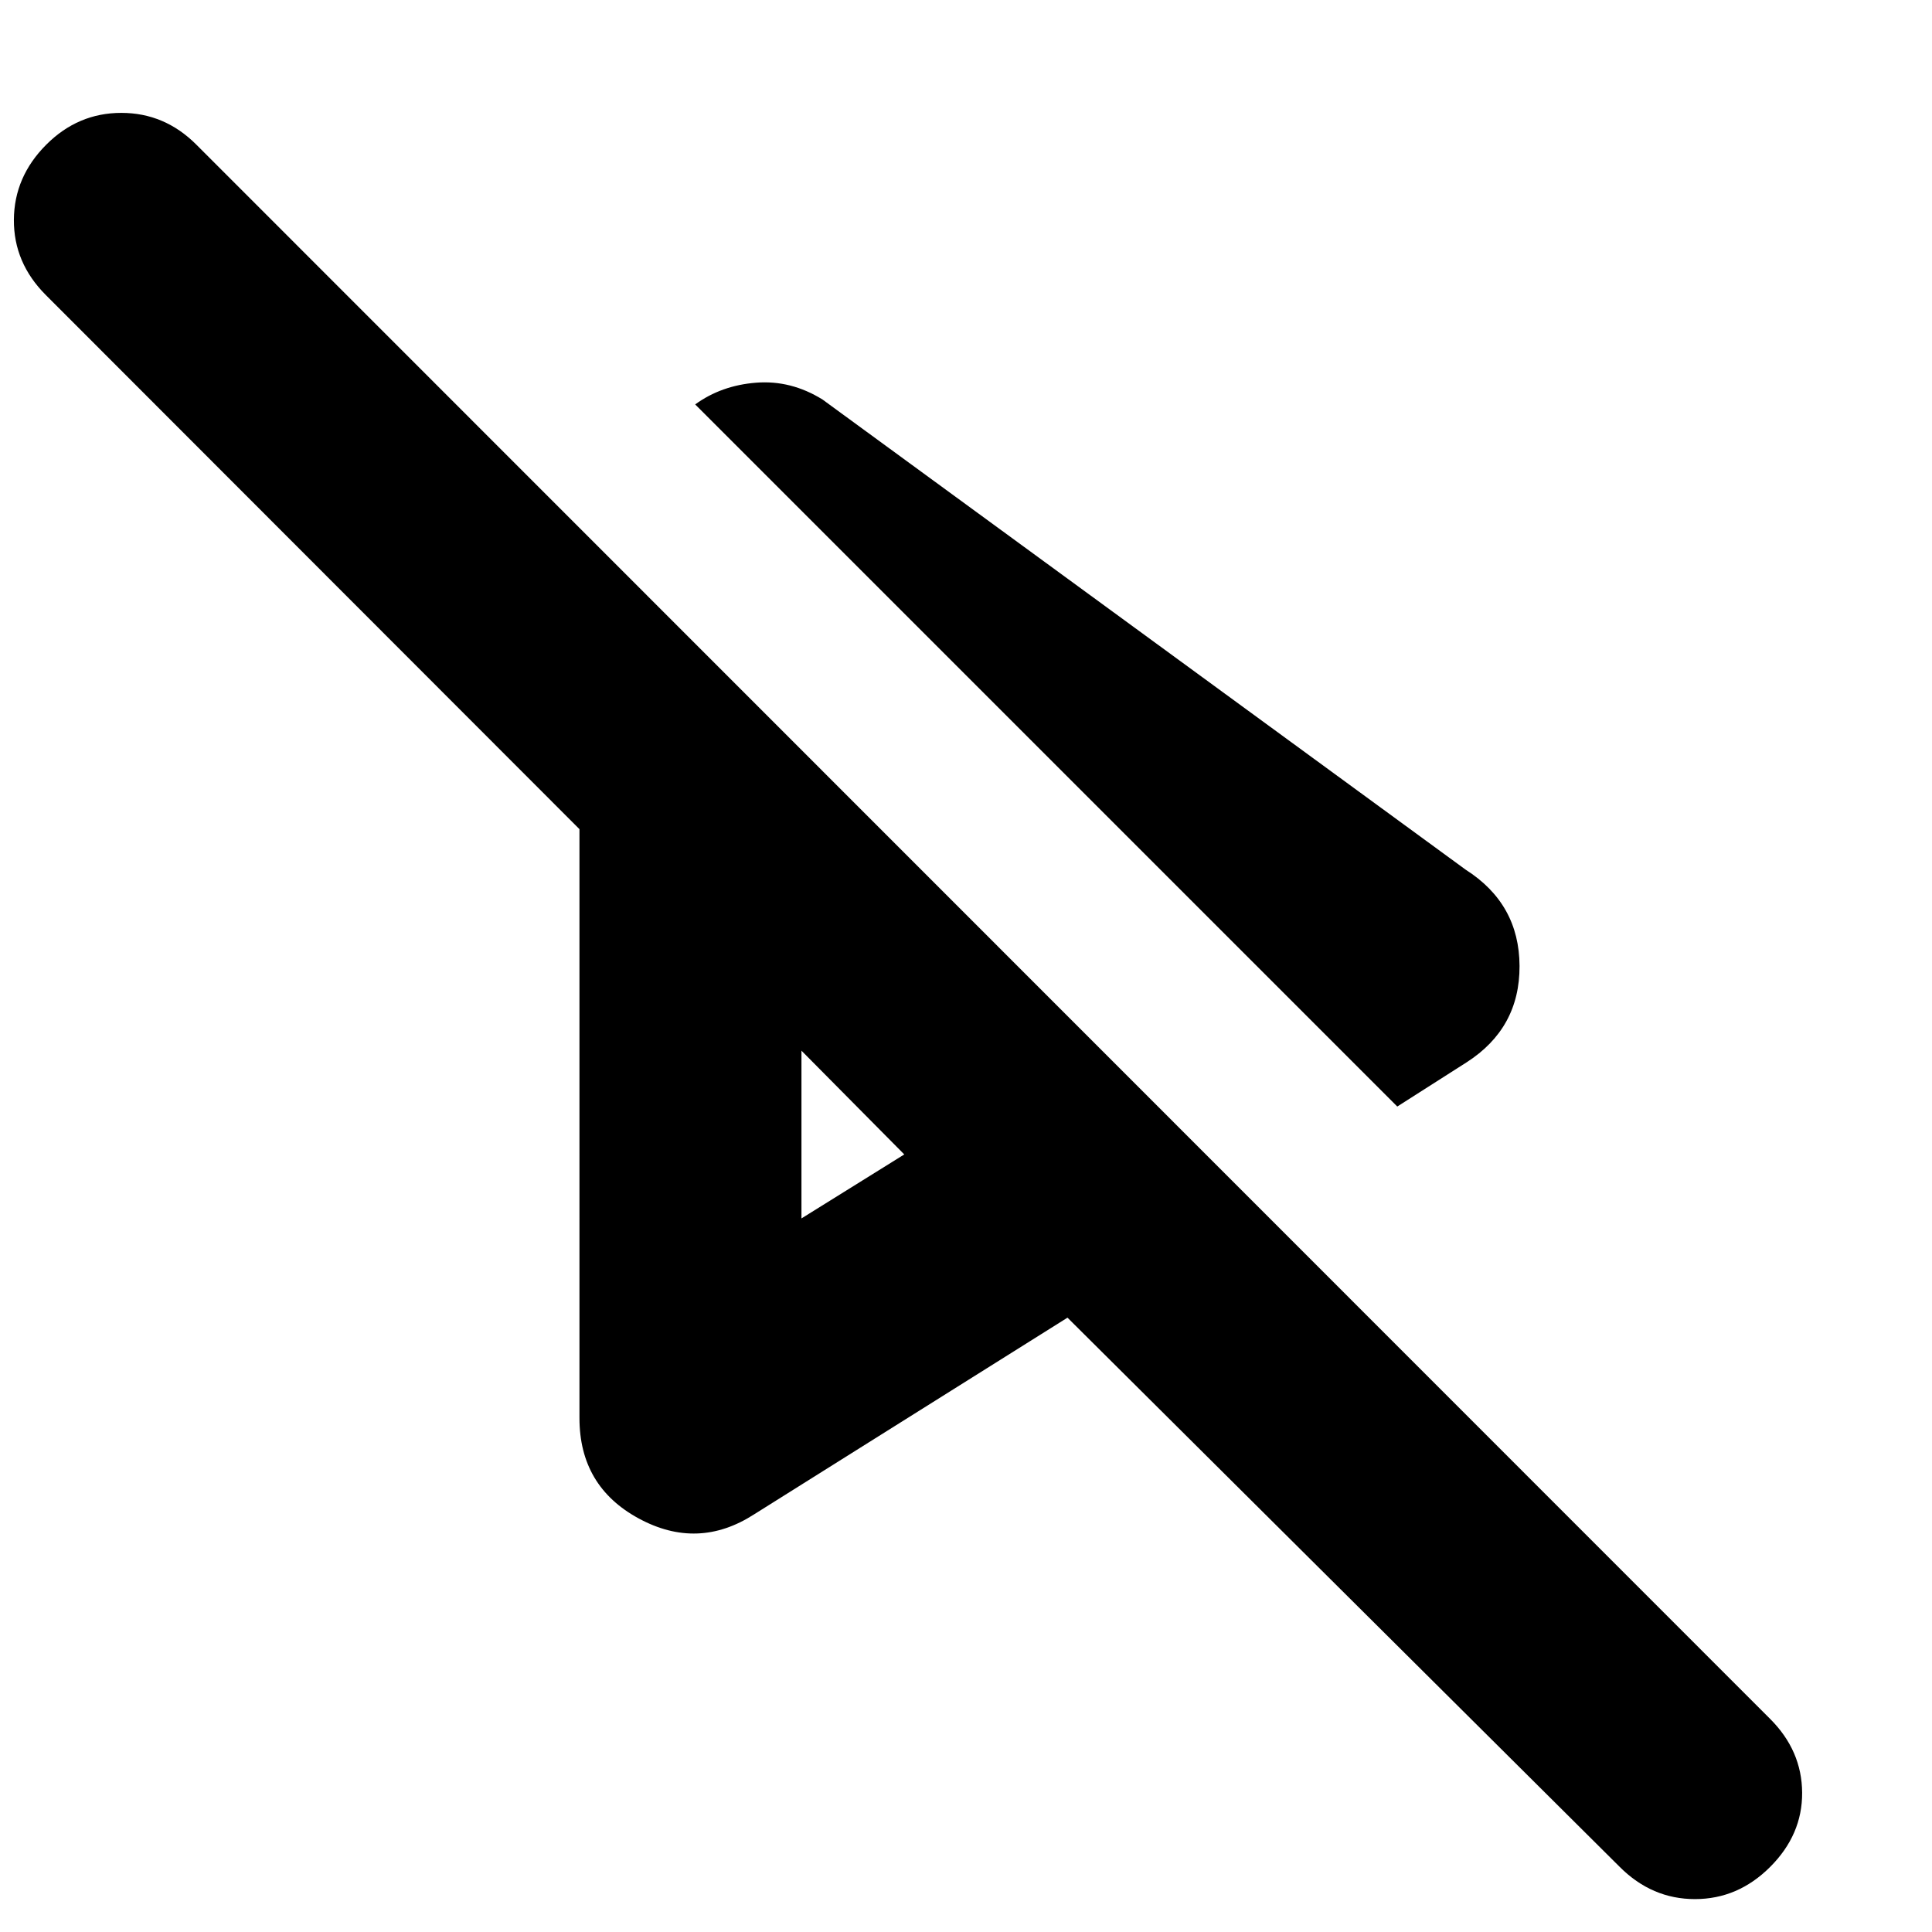 <svg xmlns="http://www.w3.org/2000/svg" height="24" viewBox="0 -960 960 960" width="24"><path d="m694.3-410.17-72.93-72.94 1.43 1.44-276.6-276.61-.77-.76q12.96-9.44 30.28-10.8 17.31-1.36 32.99 8.36l319.56 233.61q26.67 16.96 26.79 47.87.12 30.91-26.31 47.87l-34.44 21.96ZM804.83-32.35l-274.4-272.91-155.76 97.76q-27.91 17.96-57.32 2-29.42-15.96-29.42-49.87V-548L22.78-813.39q-16-16-15.88-37.38.12-21.38 16.12-37.38 15.76-15.76 37.26-15.76t37.26 15.76l782.05 782.28q15.76 15.76 15.88 36.64.12 20.88-15.88 36.88-16 16-37.38 16-21.38 0-37.38-16ZM398.24-437.93Zm0 83.36 51.09-31.8-51.09-51.56v83.36Zm223.13-128.54Z"/></svg>